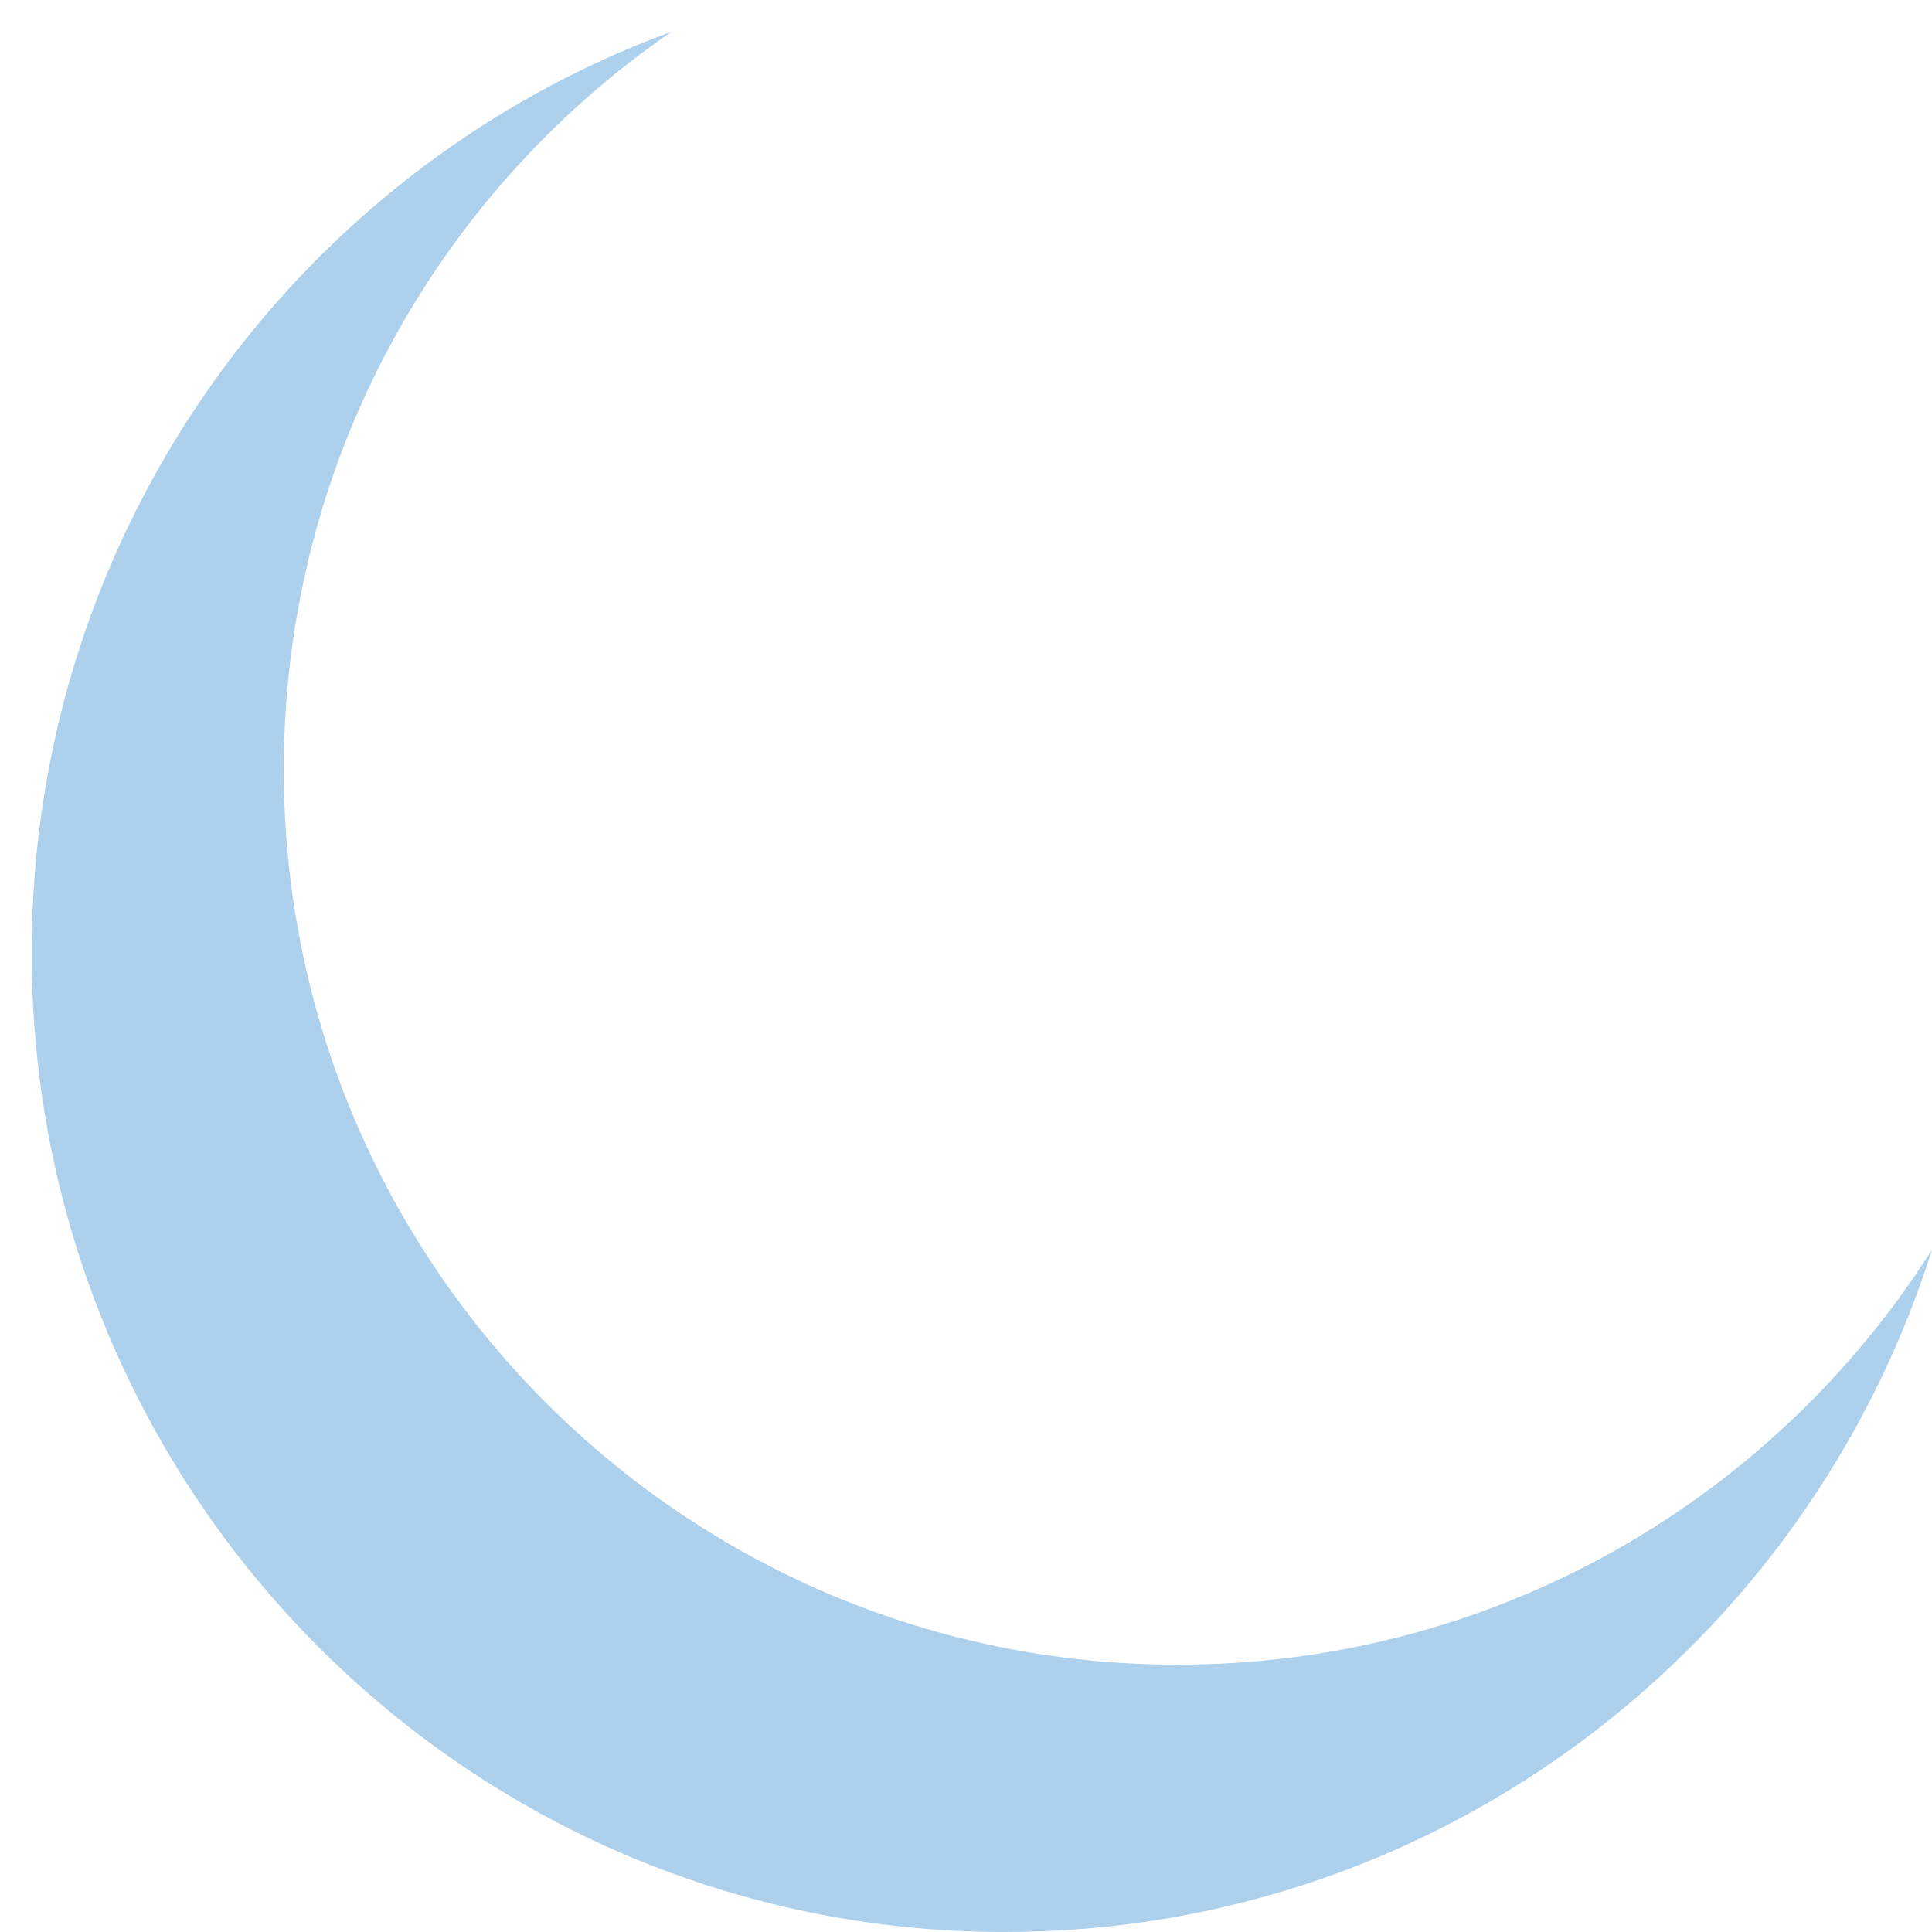 <?xml version="1.0" encoding="iso-8859-1"?>
<!-- Generator: Adobe Illustrator 12.0.1, SVG Export Plug-In . SVG Version: 6.00 Build 51448)  -->
<!DOCTYPE svg PUBLIC "-//W3C//DTD SVG 1.1//EN" "http://www.w3.org/Graphics/SVG/1.1/DTD/svg11.dtd">
<svg  version="1.1" id="Layer_1" xmlns="http://www.w3.org/2000/svg" xmlns:xlink="http://www.w3.org/1999/xlink" width="310" height="310" viewBox="-5 -5 305 305"
	 style="overflow:visible;enable-background:new 0 0 300 300;" xml:space="preserve">
<path fill="#add0ed" d="M180.9,257.8c-77.9,0-141.1-63.3-141.1-141.3c0-48.4,24.2-91,61.2-116.5C42.1,21.6,0,78.5,0,145.4
	C0,230.8,68.8,300,153.6,300c68.6,0,126.7-45.3,146.4-107.7C275,231.7,231,257.8,180.9,257.8z"/>
</svg>
